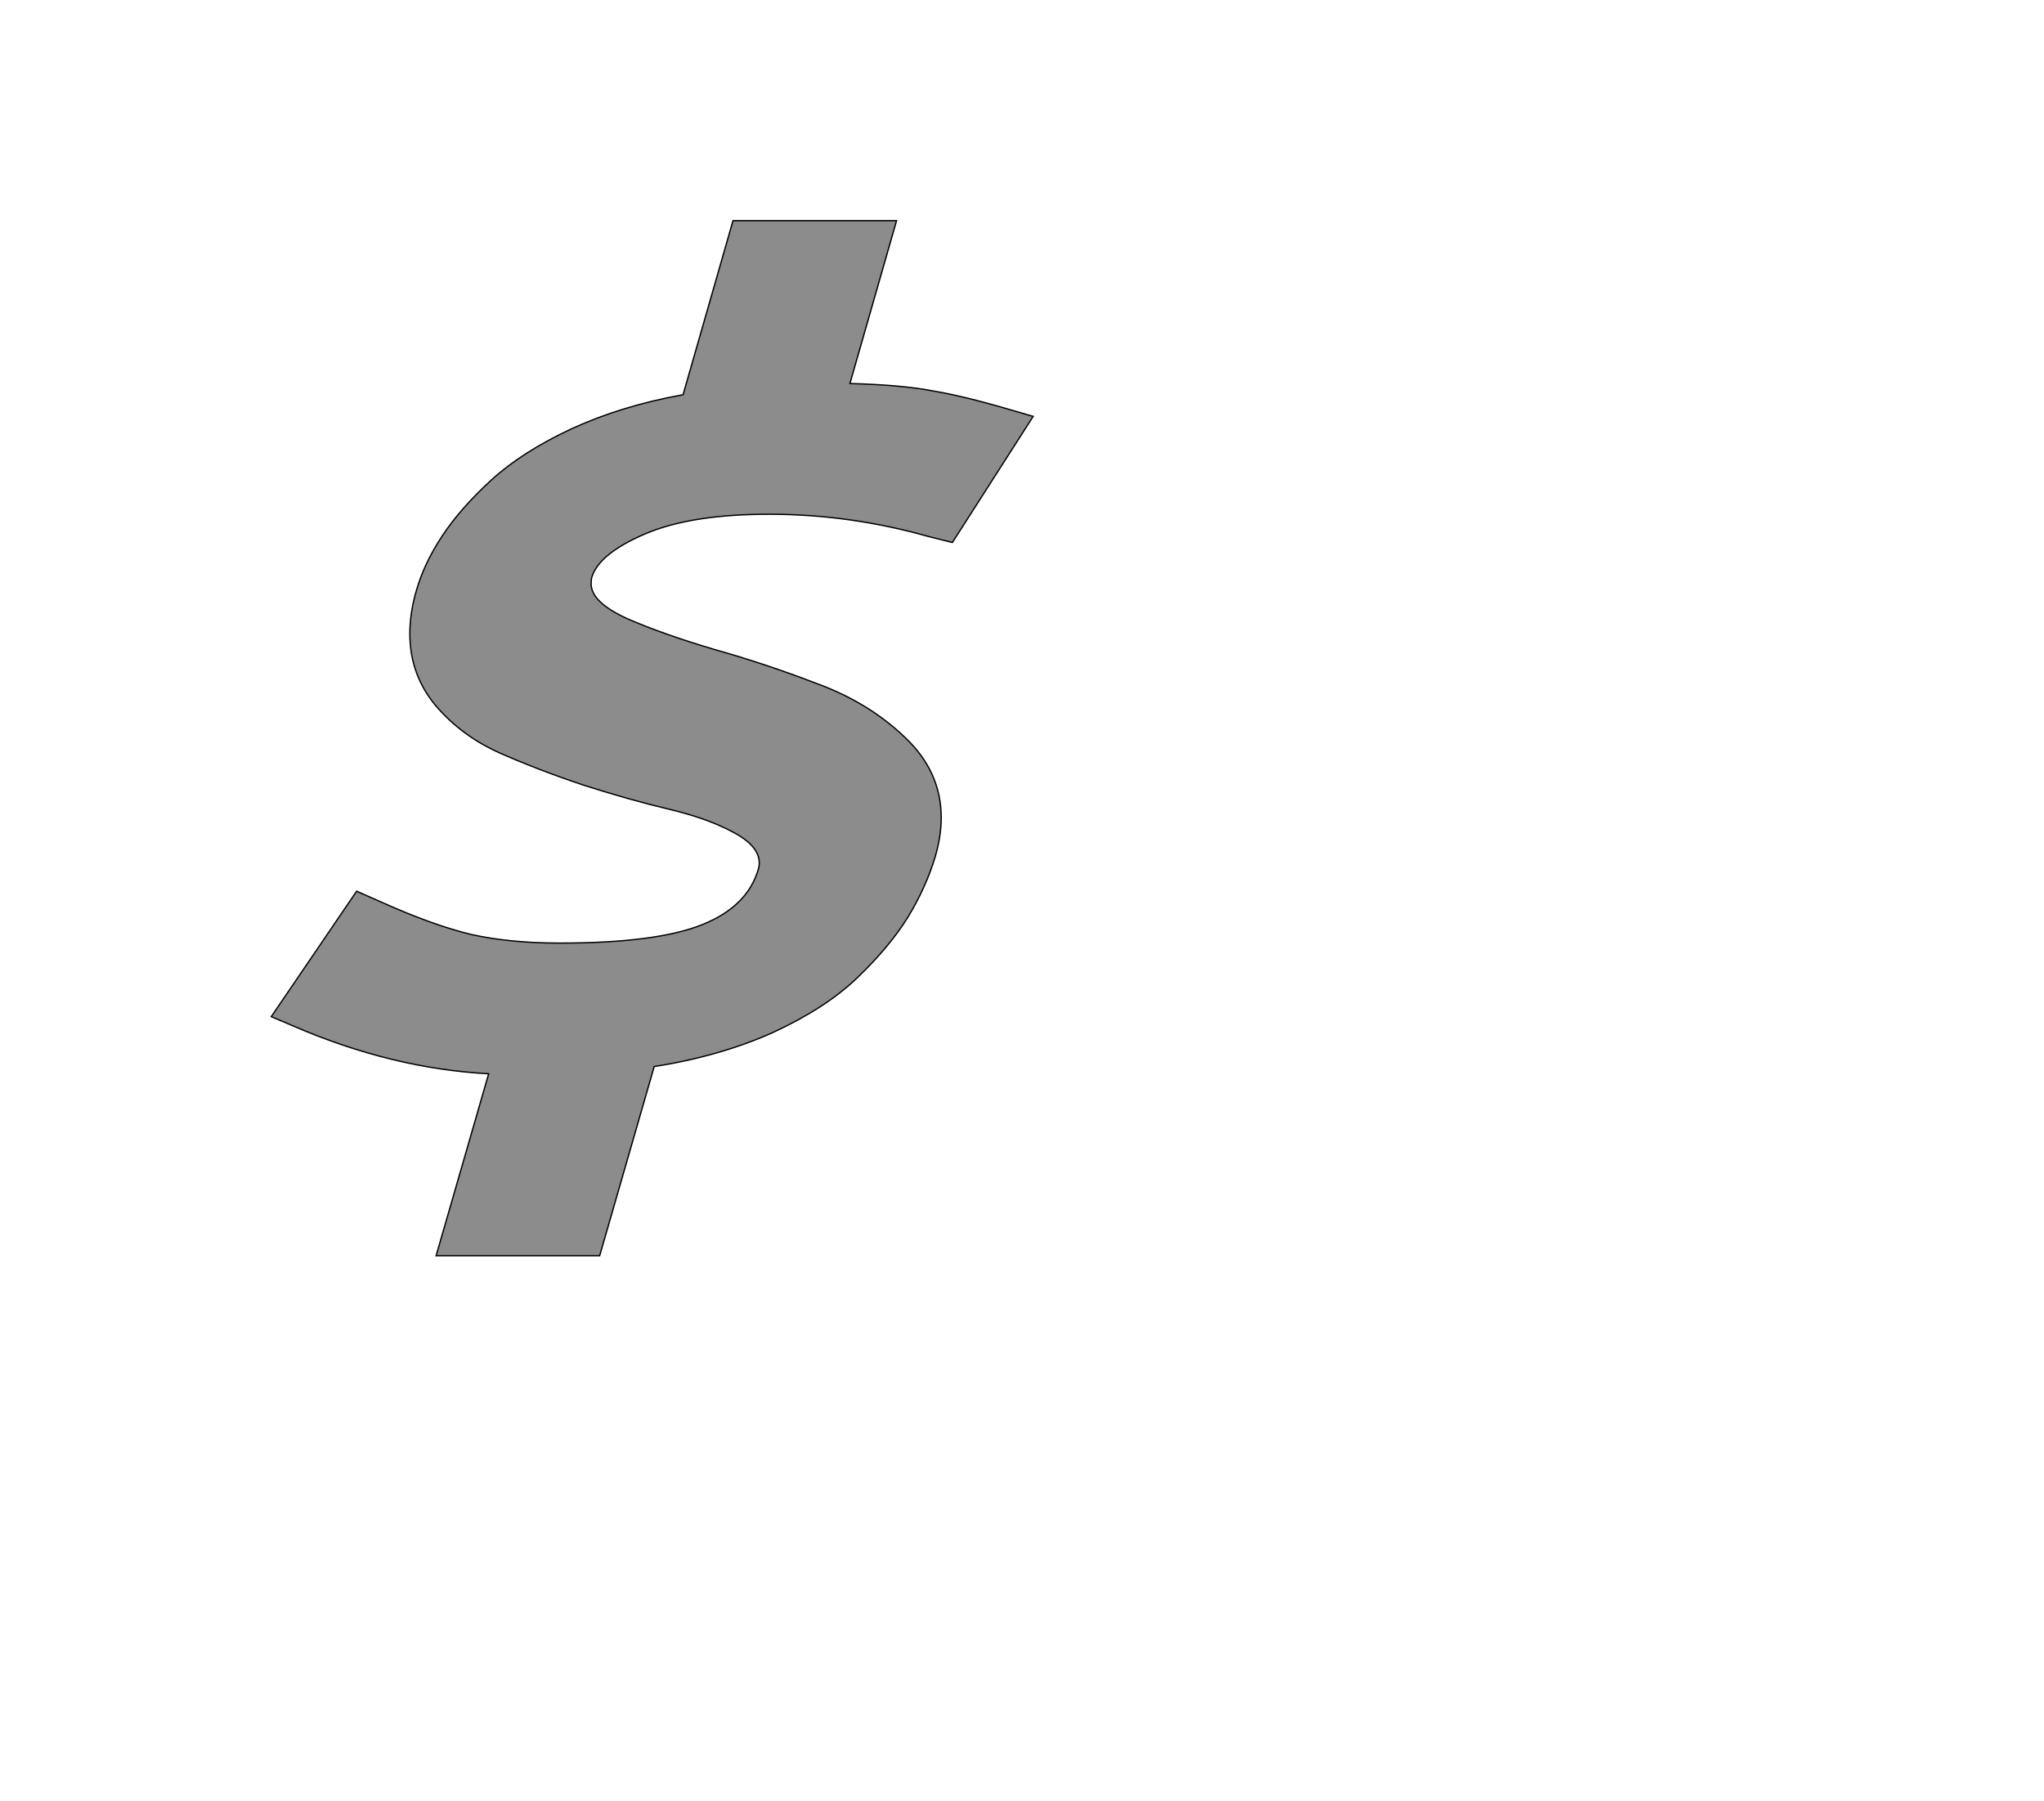 <!--
BEGIN METADATA

BBOX_X_MIN 313
BBOX_Y_MIN -65
BBOX_X_MAX 1473
BBOX_Y_MAX 1511
WIDTH 1160
HEIGHT 1576
H_BEARING_X 313
H_BEARING_Y 1511
H_ADVANCE 1364
V_BEARING_X -369
V_BEARING_Y 236
V_ADVANCE 2048
ORIGIN_X 0
ORIGIN_Y 0

END METADATA
-->

<svg width='3112px' height='2742px' xmlns='http://www.w3.org/2000/svg' version='1.1'>

 <!-- make sure glyph is visible within svg window -->
 <g fill-rule='nonzero'  transform='translate(100 1847)'>

  <!-- draw actual outline using lines and Bezier curves-->
  <path fill='black' stroke='black' fill-opacity='0.45'  stroke-width='2'  d='
 M 801,-968
 Q 800,-965 800,-958
 Q 800,-930 855,-905
 Q 910,-881 988,-858
 Q 1066,-836 1144,-806
 Q 1223,-777 1278,-724
 Q 1333,-672 1333,-602
 Q 1333,-574 1324,-543
 Q 1310,-496 1282,-450
 Q 1254,-405 1205,-358
 Q 1157,-312 1077,-275
 Q 997,-239 896,-223
 L 813,65
 L 564,65
 L 644,-212
 Q 496,-220 346,-285
 L 313,-299
 L 443,-490
 L 477,-475
 Q 559,-438 618,-424
 Q 677,-411 752,-411
 Q 899,-411 969,-439
 Q 1039,-467 1055,-525
 Q 1056,-528 1056,-533
 Q 1056,-559 1016,-580
 Q 977,-601 918,-615
 Q 859,-629 790,-651
 Q 721,-674 662,-700
 Q 603,-726 563,-773
 Q 524,-820 524,-882
 Q 524,-914 534,-948
 Q 546,-990 574,-1032
 Q 602,-1074 648,-1116
 Q 695,-1159 770,-1194
 Q 846,-1229 940,-1246
 L 1016,-1511
 L 1265,-1511
 L 1194,-1263
 Q 1272,-1261 1319,-1252
 Q 1367,-1244 1435,-1224
 L 1473,-1213
 L 1350,-1021
 L 1314,-1030
 Q 1194,-1064 1071,-1064
 Q 952,-1064 882,-1034
 Q 812,-1004 801,-968
 Z

  '/>
 </g>
</svg>

